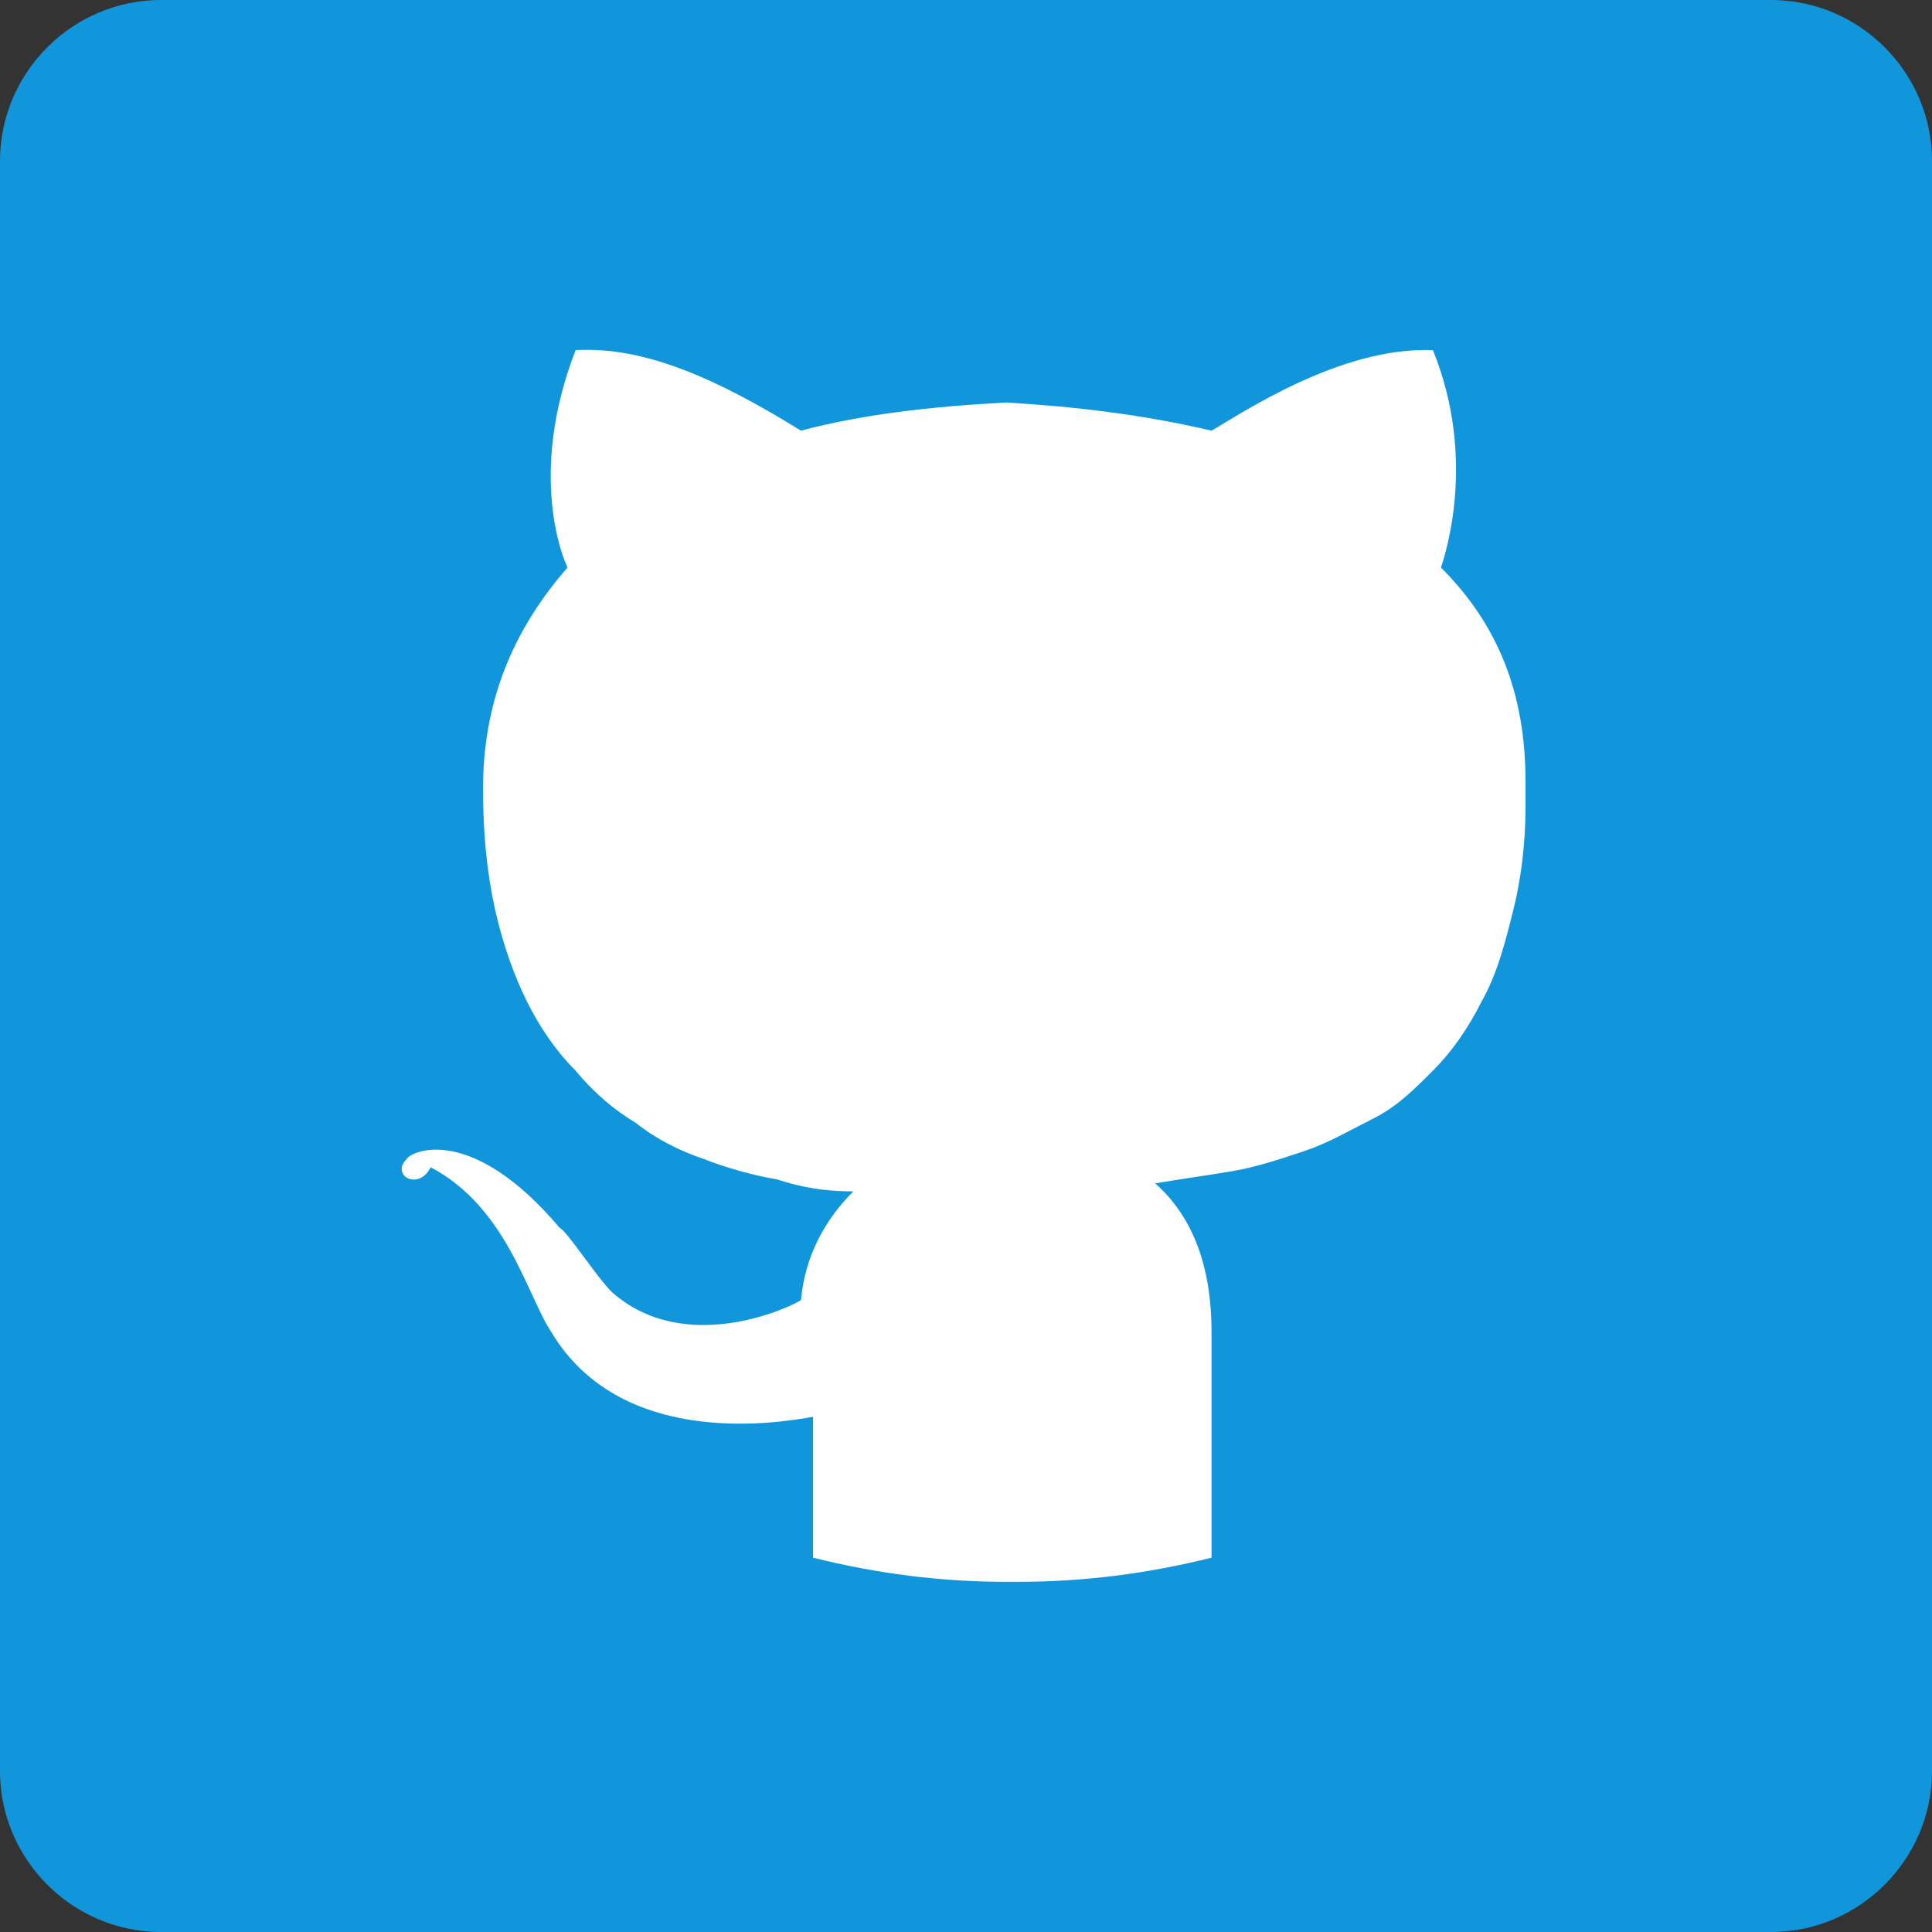 <svg class="icon" viewBox="0 0 1024 1024" xmlns="http://www.w3.org/2000/svg" width="400" height="400"><rect x="0" y="0" width="1024" height="1024" fill="#333333" stroke="none"/><path d="M85.333 0h853.333c46.933 0 85.333 38.4 85.333 85.333v853.333c0 46.933-38.4 85.333-85.333 85.333H85.333c-46.933 0-85.333-38.4-85.333-85.333V85.333c0-46.933 38.4-85.333 85.333-85.333z" fill="#1296db" p-id="13052" data-spm-anchor-id="a313x.7781069.0.i35" class="selected"></path><path d="M215.467 614.4c2.133-4.267 34.133-19.2 81.067 36.267 4.267 2.133 19.2 25.6 27.733 34.133 38.4 34.133 93.867 8.533 100.267 4.267 2.133-23.467 12.8-42.667 27.733-57.6-14.933 0-27.733-2.133-40.533-6.4-12.8-2.133-27.733-6.4-38.4-10.667-12.8-4.267-25.6-10.667-36.267-19.2-10.667-6.4-21.333-14.933-32-27.733-10.667-10.667-19.2-23.467-25.6-36.267-6.4-12.8-12.8-29.867-17.067-49.067-4.267-19.2-6.4-40.533-6.4-64 0-44.8 14.933-83.2 44.8-117.333-2.133-4.267-21.333-49.067 4.267-115.2 36.267-2.133 74.667 14.933 119.467 42.667 32-8.533 68.267-12.8 108.8-14.933 36.267 2.133 72.533 6.4 108.8 14.933 14.933-8.533 68.267-44.8 117.333-42.667 23.467 57.6 6.4 108.8 4.267 115.2 29.867 29.867 44.8 66.133 44.8 113.067v14.933c0 17.067-2.133 36.267-6.4 53.333-4.267 17.067-8.533 34.133-17.067 49.067-6.4 12.8-14.933 25.6-25.6 36.267s-19.2 19.2-32 25.6c-12.8 6.4-23.467 12.8-36.267 17.067-12.8 4.267-25.6 8.533-38.4 10.667-12.8 2.133-27.733 4.267-40.533 6.4 19.2 17.067 29.867 42.667 29.867 78.933v119.467c-34.133 8.533-68.267 12.8-102.4 12.8H533.333c-34.133 0-68.267-4.267-102.4-12.8v-74.667c-12.8 2.133-100.267 19.2-138.667-44.8-12.8-19.2-23.467-66.133-64-87.467-6.4 12.8-21.333 4.267-12.8-4.267z" fill="#ffffff" class=""></path></svg>
